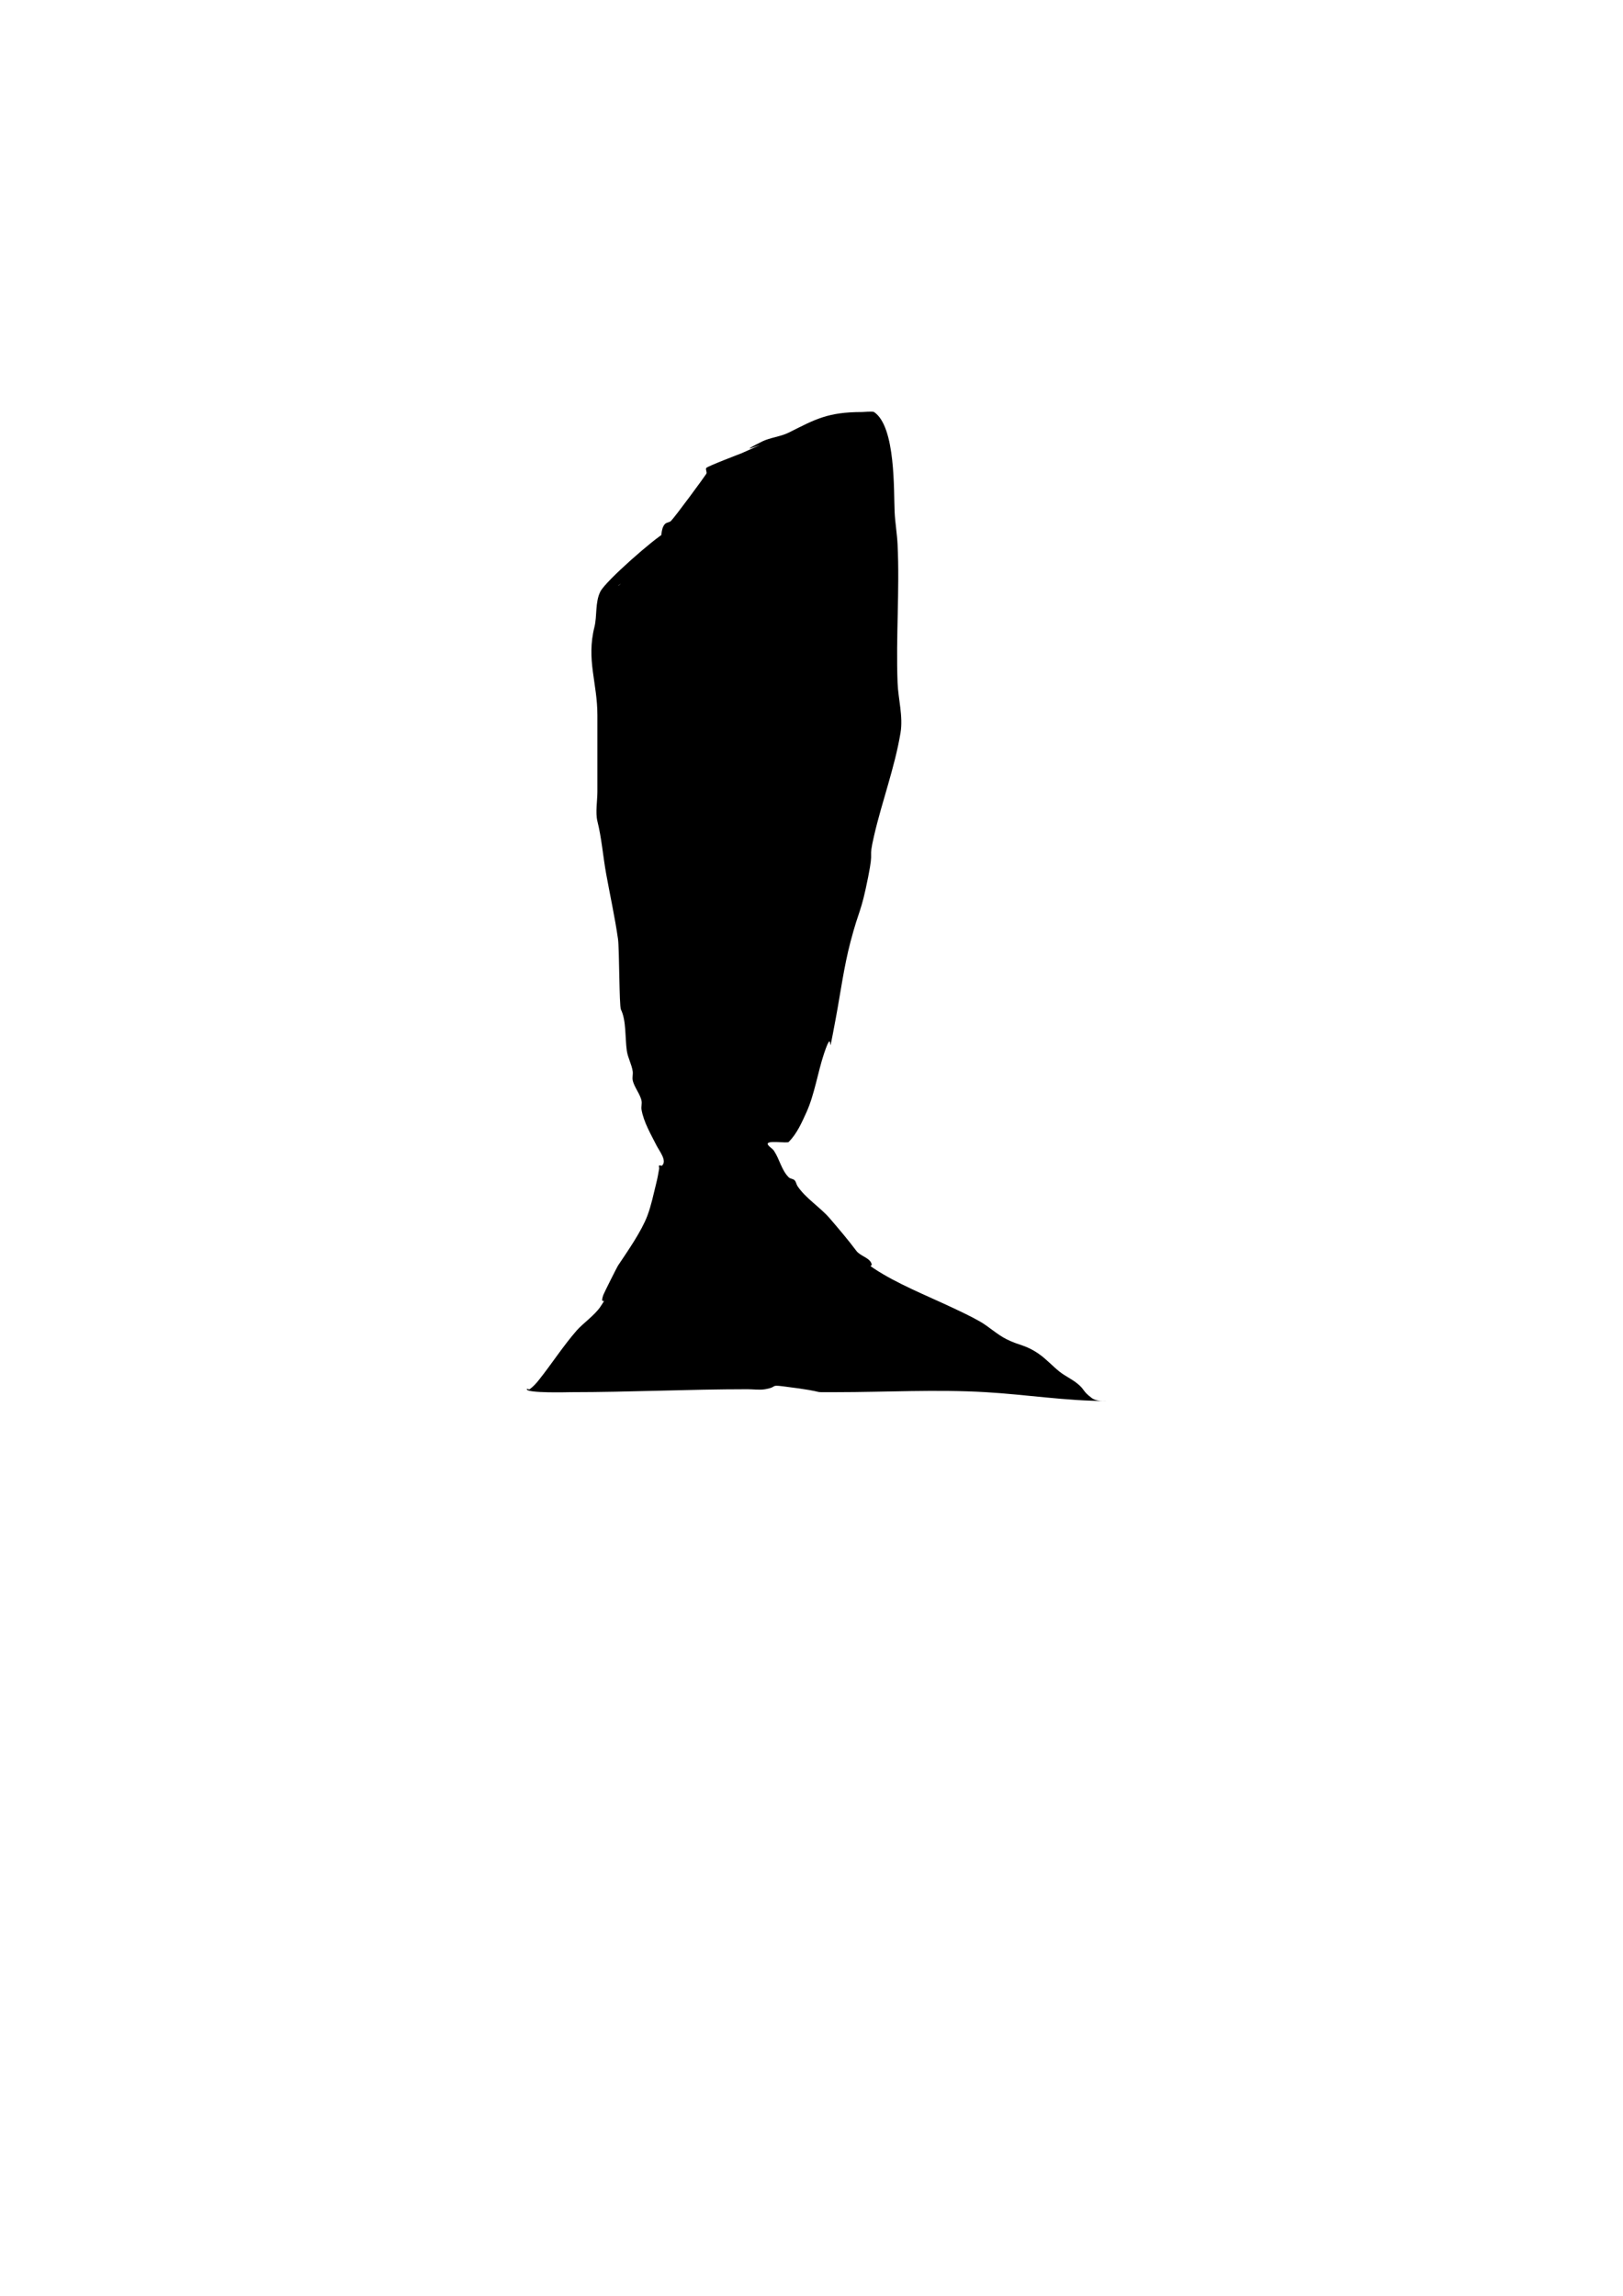 <?xml version="1.0" encoding="UTF-8" standalone="no"?>
<!-- Created with Inkscape (http://www.inkscape.org/) -->

<svg
   width="210mm"
   height="297mm"
   viewBox="0 0 210 297"
   version="1.1"
   id="svg1"
   inkscape:version="1.4 (e7c3feb100, 2024-10-09)"
   sodipodi:docname="fish.svg"
   xmlns:inkscape="http://www.inkscape.org/namespaces/inkscape"
   xmlns:sodipodi="http://sodipodi.sourceforge.net/DTD/sodipodi-0.dtd"
   xmlns="http://www.w3.org/2000/svg"
   xmlns:svg="http://www.w3.org/2000/svg">
  <sodipodi:namedview
     id="namedview1"
     pagecolor="#ffffff"
     bordercolor="#000000"
     borderopacity="0.25"
     inkscape:showpageshadow="2"
     inkscape:pageopacity="0.0"
     inkscape:pagecheckerboard="0"
     inkscape:deskcolor="#d1d1d1"
     inkscape:document-units="mm"
     inkscape:zoom="0.69486532"
     inkscape:cx="397.19927"
     inkscape:cy="561.25984"
     inkscape:window-width="1920"
     inkscape:window-height="998"
     inkscape:window-x="0"
     inkscape:window-y="0"
     inkscape:window-maximized="1"
     inkscape:current-layer="layer1" />
  <defs
     id="defs1" />
  <g
     inkscape:label="Layer 1"
     inkscape:groupmode="layer"
     id="layer1">
    <path
       style="fill:#000000;stroke-width:0.265"
       d="m 97.858,63.588 c -2.491,0.087 -8.03,2.25 -9.9,3.808 -0.352,0.293 -0.404,0.856 -0.762,1.142 -0.313,0.251 -0.783,0.201 -1.142,0.381 -1.289,0.645 -7.687,6.235 -8.377,7.615 -0.691,1.382 -0.406,3.146 -0.762,4.569 -1.072,4.287 0.381,7.211 0.381,11.423 0,3.3 0,6.6 0,9.9 0,1.119 -0.273,2.716 0,3.808 0.564,2.256 0.719,4.523 1.142,6.854 0.503,2.765 1.126,5.597 1.523,8.377 0.182,1.273 0.148,8.673 0.381,9.138 0.703,1.406 0.526,3.682 0.762,5.331 0.131,0.915 0.631,1.751 0.762,2.665 0.054,0.377 -0.075,0.769 0,1.142 0.178,0.891 0.964,1.775 1.142,2.665 0.075,0.373 -0.063,0.767 0,1.142 0.269,1.615 1.258,3.278 1.904,4.569 0.413,0.826 1.415,2.012 0.762,2.665 -0.09,0.09 -0.291,-0.09 -0.381,0 -0.09,0.09 0.021,0.256 0,0.381 -0.106,0.638 -0.224,1.276 -0.381,1.904 -0.351,1.404 -0.634,2.833 -1.142,4.188 -0.765,2.041 -2.554,4.593 -3.808,6.473 -0.127,0.19 -1.825,3.571 -1.904,3.808 -0.55,1.649 0.728,-0.14 -0.381,1.523 -0.707,1.061 -2.302,2.196 -3.046,3.046 -1.76,2.011 -3.282,4.388 -4.95,6.473 -0.336,0.42 -0.712,0.819 -1.142,1.142 -0.102,0.076 -0.381,-0.127 -0.381,0 0,0.538 5.416,0.381 5.712,0.381 7.63,0 15.218,-0.381 22.846,-0.381 0.762,0 1.533,0.125 2.285,0 1.665,-0.278 0.587,-0.593 2.285,-0.381 6.864,0.858 2.791,0.762 6.854,0.762 6.439,0 12.996,-0.378 19.419,0 5.211,0.307 10.39,1.142 15.612,1.142 0.127,0 -0.254,0 -0.381,0 -0.531,0 -1.15,-0.101 -1.523,-0.381 -1.269,-0.952 -0.846,-1.058 -1.904,-1.904 -0.715,-0.572 -1.57,-0.951 -2.285,-1.523 -0.914,-0.731 -1.703,-1.619 -2.665,-2.285 -1.745,-1.208 -2.418,-1.019 -4.188,-1.904 -1.231,-0.616 -2.246,-1.61 -3.427,-2.285 -1.232,-0.704 -2.524,-1.3 -3.808,-1.904 -3.13,-1.473 -6.997,-3.015 -9.9,-4.95 -0.947,-0.631 -0.044,-0.087 -0.381,-0.762 -0.337,-0.674 -1.417,-0.873 -1.904,-1.523 -1.07,-1.427 -2.243,-2.807 -3.427,-4.188 -1.245,-1.453 -3.132,-2.604 -4.188,-4.188 -0.157,-0.236 -0.18,-0.561 -0.381,-0.762 -0.201,-0.201 -0.561,-0.18 -0.762,-0.381 -0.924,-0.924 -1.179,-2.34 -1.904,-3.427 -0.199,-0.299 -0.562,-0.463 -0.762,-0.762 -0.471,-0.707 2.451,-0.166 2.665,-0.381 1.047,-1.047 1.672,-2.46 2.285,-3.808 1.063,-2.339 1.479,-5.199 2.285,-7.615 1.478,-4.434 0.166,2.668 1.523,-4.569 0.621,-3.313 1.041,-6.621 1.904,-9.9 1.184,-4.498 1.306,-3.486 2.285,-8.377 0.802,-4.009 -0.033,-1.888 0.762,-5.331 1.026,-4.445 2.678,-8.834 3.427,-13.327 0.355,-2.129 -0.3,-4.374 -0.381,-6.473 -0.229,-5.953 0.283,-11.945 0,-17.896 -0.067,-1.4 -0.314,-2.788 -0.381,-4.188 -0.127,-2.676 0.163,-11.061 -2.665,-12.946 -0.167,-0.111 -1.44,0 -1.523,0 -4.492,0 -6.081,0.946 -9.519,2.665 -1.028,0.514 -2.457,0.658 -3.427,1.142 -4.9,2.45 3.343,-1.147 -2.665,1.523 -0.027,0.012 -4.424,1.686 -4.569,1.904 -0.141,0.211 0.135,0.546 0,0.762 -0.289,0.463 -4.028,5.551 -4.569,6.092 -0.201,0.201 -0.561,0.18 -0.762,0.381 -0.633,0.633 -0.369,1.881 -0.762,2.665 -0.25,0.499 -4.966,5.331 -5.331,5.331"
       id="path1" />
  </g>
</svg>
